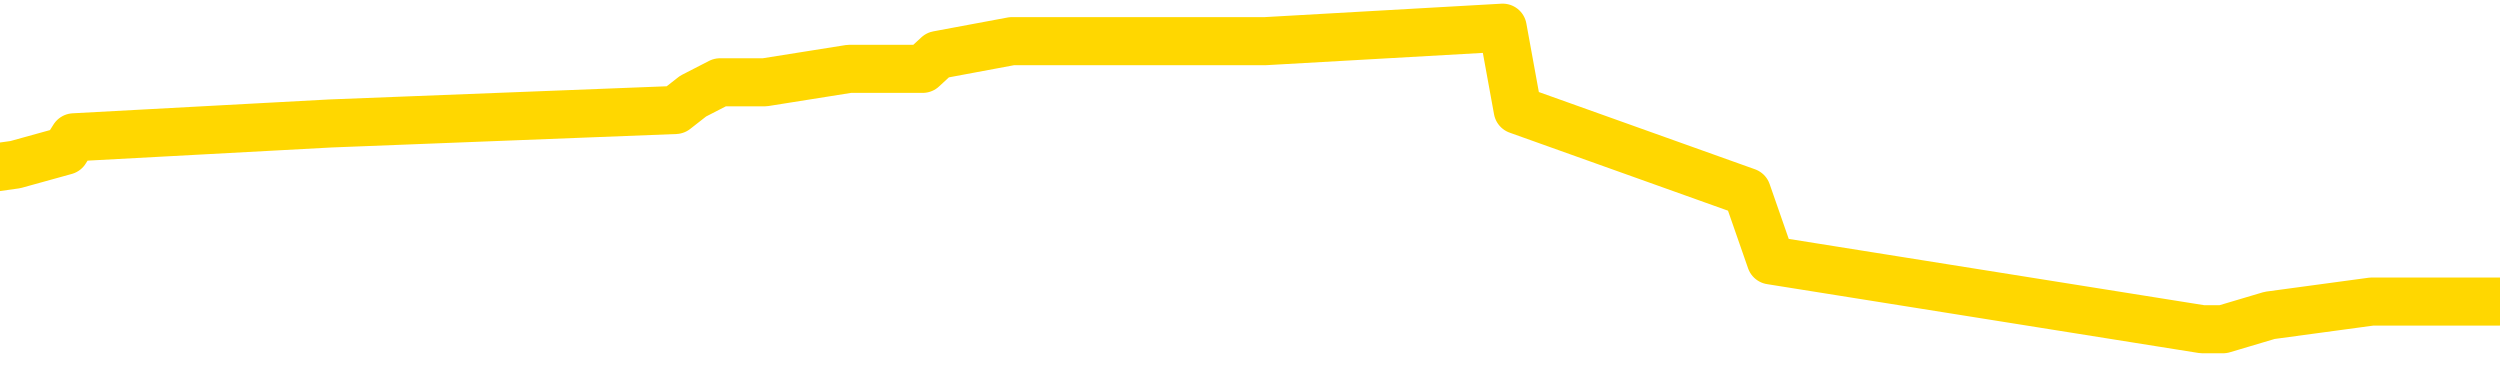 <svg xmlns="http://www.w3.org/2000/svg" version="1.1" viewBox="0 0 6500 1000">
	<path fill="none" stroke="gold" stroke-width="125" stroke-linecap="round" stroke-linejoin="round" d="M0 75205  L-788203 75205 L-788019 75170 L-787528 75099 L-787235 75063 L-786923 74992 L-786689 74956 L-786636 74885 L-786576 74814 L-786423 74778 L-786383 74707 L-786250 74671 L-785958 74635 L-785417 74635 L-784807 74600 L-784759 74600 L-784119 74564 L-784085 74564 L-783560 74564 L-783427 74529 L-783037 74457 L-782709 74386 L-782592 74315 L-782380 74244 L-781663 74244 L-781094 74208 L-780986 74208 L-780812 74172 L-780590 74101 L-780189 74065 L-780163 73994 L-779235 73923 L-779148 73852 L-779065 73780 L-778995 73709 L-778698 73674 L-778546 73602 L-776656 73638 L-776555 73638 L-776293 73638 L-775999 73674 L-775858 73602 L-775609 73602 L-775573 73567 L-775415 73531 L-774951 73460 L-774698 73424 L-774486 73353 L-774235 73317 L-773886 73282 L-772959 73210 L-772865 73139 L-772454 73104 L-771283 73032 L-770094 72997 L-770002 72925 L-769975 72854 L-769709 72783 L-769410 72712 L-769281 72640 L-769243 72569 L-768429 72569 L-768045 72605 L-766984 72640 L-766923 72640 L-766658 73353 L-766187 74030 L-765994 74707 L-765731 75384 L-765394 75348 L-765258 75312 L-764803 75277 L-764059 75241 L-764042 75205 L-763877 75134 L-763809 75134 L-763292 75099 L-762264 75099 L-762067 75063 L-761579 75027 L-761217 74992 L-760808 74992 L-760423 75027 L-758719 75027 L-758621 75027 L-758549 75027 L-758488 75027 L-758304 74992 L-757967 74992 L-757327 74956 L-757250 74920 L-757188 74920 L-757002 74885 L-756922 74885 L-756745 74849 L-756726 74814 L-756496 74814 L-756108 74778 L-755219 74778 L-755180 74742 L-755092 74707 L-755064 74635 L-754056 74600 L-753907 74529 L-753882 74493 L-753750 74457 L-753710 74422 L-752451 74386 L-752394 74386 L-751854 74350 L-751801 74350 L-751755 74350 L-751360 74315 L-751220 74279 L-751020 74244 L-750874 74244 L-750709 74244 L-750432 74279 L-750073 74279 L-749521 74244 L-748876 74208 L-748617 74137 L-748464 74101 L-748063 74065 L-748022 74030 L-747902 73994 L-747840 74030 L-747826 74030 L-747732 74030 L-747439 73994 L-747288 73852 L-746957 73780 L-746880 73709 L-746804 73674 L-746577 73567 L-746511 73495 L-746283 73424 L-746231 73353 L-746066 73317 L-745060 73282 L-744877 73246 L-744326 73210 L-743933 73139 L-743535 73104 L-742685 73032 L-742607 72997 L-742028 72961 L-741587 72961 L-741346 72925 L-741188 72925 L-740788 72854 L-740767 72854 L-740322 72819 L-739917 72783 L-739781 72712 L-739606 72640 L-739469 72569 L-739219 72498 L-738219 72462 L-738137 72427 L-738001 72391 L-737963 72355 L-737073 72320 L-736857 72284 L-736414 72249 L-736297 72213 L-736240 72177 L-735564 72177 L-735463 72142 L-735434 72142 L-734093 72106 L-733687 72070 L-733647 72035 L-732719 71999 L-732621 71964 L-732488 71928 L-732084 71892 L-732058 71857 L-731965 71821 L-731748 71785 L-731337 71714 L-730183 71643 L-729892 71572 L-729863 71500 L-729255 71465 L-729005 71394 L-728985 71358 L-728056 71322 L-728005 71251 L-727882 71215 L-727865 71144 L-727709 71109 L-727534 71037 L-727397 71002 L-727340 70966 L-727233 70930 L-727147 70895 L-726914 70859 L-726839 70824 L-726531 70788 L-726413 70752 L-726243 70717 L-726152 70681 L-726049 70681 L-726026 70645 L-725949 70645 L-725851 70574 L-725484 70539 L-725379 70503 L-724876 70467 L-724424 70432 L-724386 70396 L-724362 70360 L-724321 70325 L-724192 70289 L-724092 70254 L-723650 70218 L-723368 70182 L-722775 70147 L-722645 70111 L-722371 70040 L-722218 70004 L-722065 69969 L-721980 69897 L-721902 69862 L-721716 69826 L-721665 69826 L-721638 69790 L-721558 69755 L-721535 69719 L-721252 69648 L-720648 69577 L-719652 69541 L-719355 69505 L-718621 69470 L-718376 69434 L-718286 69399 L-717709 69363 L-717011 69327 L-716258 69292 L-715940 69256 L-715557 69185 L-715480 69149 L-714845 69114 L-714660 69078 L-714572 69078 L-714443 69078 L-714130 69042 L-714080 69007 L-713938 68971 L-713917 68935 L-712949 68900 L-712404 68864 L-711925 68864 L-711864 68864 L-711541 68864 L-711519 68828 L-711457 68828 L-711247 68793 L-711170 68757 L-711115 68722 L-711093 68686 L-711053 68650 L-711038 68615 L-710281 68579 L-710264 68543 L-709465 68508 L-709312 68472 L-708407 68437 L-707901 68401 L-707671 68330 L-707630 68330 L-707515 68294 L-707338 68258 L-706584 68294 L-706449 68258 L-706285 68223 L-705967 68187 L-705791 68116 L-704769 68045 L-704746 67973 L-704494 67938 L-704281 67867 L-703647 67831 L-703410 67760 L-703377 67688 L-703199 67617 L-703119 67546 L-703029 67510 L-702964 67439 L-702524 67368 L-702501 67332 L-701960 67297 L-701704 67261 L-701209 67225 L-700332 67190 L-700295 67154 L-700242 67118 L-700201 67083 L-700084 67047 L-699808 67012 L-699600 66940 L-699403 66869 L-699380 66798 L-699330 66727 L-699291 66691 L-699213 66655 L-698615 66584 L-698555 66548 L-698452 66513 L-698297 66477 L-697665 66442 L-696985 66406 L-696682 66335 L-696335 66299 L-696138 66263 L-696089 66192 L-695769 66157 L-695141 66121 L-694995 66085 L-694958 66050 L-694901 66014 L-694824 65943 L-694583 65943 L-694494 65907 L-694400 65872 L-694107 65836 L-693972 65800 L-693912 65765 L-693875 65693 L-693603 65693 L-692597 65658 L-692421 65622 L-692371 65622 L-692078 65587 L-691886 65515 L-691552 65480 L-691046 65444 L-690484 65373 L-690469 65302 L-690452 65266 L-690352 65195 L-690237 65123 L-690198 65052 L-690160 65017 L-690095 65017 L-690067 64981 L-689928 65017 L-689635 65017 L-689585 65017 L-689480 65017 L-689215 64981 L-688750 64945 L-688606 64945 L-688551 64874 L-688494 64838 L-688303 64803 L-687938 64767 L-687723 64767 L-687529 64767 L-687471 64767 L-687412 64696 L-687258 64660 L-686988 64625 L-686559 64803 L-686543 64803 L-686466 64767 L-686402 64732 L-686272 64482 L-686249 64447 L-685965 64411 L-685917 64375 L-685863 64340 L-685400 64304 L-685361 64304 L-685321 64268 L-685130 64233 L-684650 64197 L-684163 64162 L-684146 64126 L-684108 64090 L-683852 64055 L-683775 63983 L-683545 63948 L-683529 63877 L-683234 63805 L-682792 63770 L-682345 63734 L-681841 63698 L-681687 63663 L-681400 63627 L-681360 63556 L-681029 63520 L-680807 63485 L-680290 63413 L-680214 63378 L-679966 63307 L-679772 63235 L-679712 63200 L-678936 63164 L-678862 63164 L-678631 63128 L-678614 63128 L-678553 63093 L-678357 63057 L-677893 63057 L-677869 63022 L-677740 63022 L-676439 63022 L-676422 63022 L-676345 62986 L-676252 62986 L-676034 62986 L-675882 62950 L-675704 62986 L-675650 63022 L-675363 63057 L-675323 63057 L-674954 63057 L-674513 63057 L-674330 63057 L-674009 63022 L-673714 63022 L-673268 62950 L-673196 62915 L-672734 62843 L-672296 62808 L-672114 62772 L-670660 62701 L-670528 62665 L-670071 62594 L-669845 62558 L-669458 62487 L-668942 62416 L-667988 62345 L-667194 62273 L-666519 62238 L-666094 62167 L-665782 62131 L-665553 62024 L-664869 61917 L-664856 61810 L-664646 61668 L-664624 61632 L-664450 61561 L-663500 61525 L-663232 61454 L-662416 61418 L-662106 61347 L-662068 61312 L-662011 61240 L-661394 61205 L-660756 61133 L-659130 61098 L-658456 61062 L-657814 61062 L-657737 61062 L-657681 61062 L-657645 61062 L-657616 61027 L-657505 60955 L-657487 60920 L-657464 60884 L-657311 60848 L-657257 60777 L-657179 60742 L-657060 60706 L-656962 60670 L-656845 60635 L-656575 60563 L-656305 60528 L-656288 60457 L-656088 60421 L-655941 60350 L-655715 60314 L-655580 60278 L-655272 60243 L-655212 60207 L-654859 60136 L-654510 60100 L-654409 60065 L-654345 59993 L-654285 59958 L-653900 59887 L-653520 59851 L-653415 59815 L-653155 59780 L-652884 59708 L-652725 59673 L-652692 59637 L-652630 59602 L-652489 59566 L-652305 59530 L-652261 59495 L-651972 59495 L-651956 59459 L-651723 59459 L-651662 59423 L-651624 59423 L-651044 59388 L-650910 59352 L-650887 59210 L-650869 58960 L-650851 58675 L-650835 58390 L-650811 58105 L-650795 57892 L-650774 57642 L-650757 57393 L-650734 57250 L-650717 57108 L-650695 57001 L-650678 56930 L-650630 56823 L-650557 56716 L-650523 56538 L-650499 56395 L-650463 56253 L-650422 56110 L-650385 56039 L-650369 55897 L-650345 55790 L-650308 55718 L-650291 55612 L-650268 55540 L-650250 55469 L-650232 55398 L-650216 55327 L-650186 55220 L-650160 55113 L-650115 55077 L-650098 55006 L-650057 54970 L-650008 54899 L-649938 54828 L-649922 54757 L-649906 54685 L-649844 54650 L-649805 54614 L-649766 54578 L-649600 54543 L-649535 54507 L-649519 54472 L-649475 54400 L-649416 54365 L-649204 54329 L-649170 54293 L-649128 54258 L-649050 54222 L-648512 54187 L-648434 54151 L-648330 54080 L-648241 54044 L-648065 54008 L-647714 53973 L-647559 53937 L-647121 53902 L-646964 53866 L-646834 53830 L-646130 53759 L-645929 53723 L-644969 53652 L-644486 53617 L-644387 53617 L-644295 53581 L-644050 53545 L-643977 53510 L-643534 53438 L-643438 53403 L-643423 53367 L-643407 53332 L-643382 53296 L-642916 53260 L-642699 53225 L-642559 53189 L-642265 53153 L-642177 53118 L-642136 53082 L-642106 53047 L-641933 53011 L-641874 52975 L-641798 52940 L-641718 52904 L-641648 52904 L-641339 52868 L-641253 52833 L-641040 52797 L-641004 52762 L-640321 52726 L-640222 52690 L-640017 52655 L-639971 52619 L-639692 52583 L-639630 52548 L-639613 52477 L-639535 52441 L-639227 52370 L-639203 52334 L-639149 52263 L-639126 52227 L-639003 52192 L-638868 52120 L-638624 52085 L-638498 52085 L-637851 52049 L-637835 52049 L-637810 52049 L-637630 51978 L-637554 51942 L-637462 51907 L-637034 51871 L-636618 51835 L-636225 51764 L-636147 51728 L-636128 51693 L-635764 51657 L-635528 51622 L-635300 51586 L-634987 51550 L-634909 51515 L-634828 51443 L-634650 51372 L-634634 51337 L-634369 51265 L-634289 51230 L-634059 51194 L-633833 51158 L-633517 51158 L-633342 51123 L-632981 51123 L-632589 51087 L-632520 51016 L-632456 50980 L-632316 50909 L-632264 50873 L-632162 50802 L-631660 50767 L-631463 50731 L-631216 50695 L-631031 50660 L-630731 50624 L-630655 50588 L-630489 50517 L-629605 50482 L-629576 50410 L-629453 50339 L-628874 50303 L-628797 50268 L-628083 50268 L-627771 50268 L-627558 50268 L-627541 50268 L-627155 50268 L-626630 50197 L-626184 50161 L-625854 50125 L-625701 50090 L-625375 50090 L-625197 50054 L-625115 50054 L-624909 49983 L-624734 49947 L-623805 49912 L-622915 49876 L-622876 49840 L-622648 49840 L-622269 49805 L-621482 49769 L-621247 49733 L-621171 49698 L-620814 49662 L-620242 49591 L-619975 49555 L-619589 49520 L-619485 49520 L-619315 49520 L-618697 49520 L-618485 49520 L-618178 49520 L-618125 49484 L-617997 49448 L-617944 49413 L-617825 49377 L-617488 49306 L-616529 49270 L-616398 49199 L-616196 49163 L-615565 49128 L-615253 49092 L-614840 49057 L-614812 49021 L-614667 48985 L-614247 48950 L-612914 48950 L-612867 48914 L-612739 48843 L-612722 48807 L-612144 48736 L-611938 48700 L-611909 48665 L-611868 48629 L-611810 48593 L-611773 48558 L-611695 48522 L-611552 48486 L-611097 48451 L-610979 48415 L-610694 48380 L-610321 48344 L-610225 48308 L-609898 48273 L-609544 48237 L-609374 48201 L-609326 48166 L-609217 48130 L-609128 48095 L-609100 48059 L-609024 47988 L-608721 47952 L-608687 47881 L-608615 47845 L-608247 47810 L-607912 47774 L-607831 47774 L-607611 47738 L-607440 47703 L-607412 47667 L-606915 47631 L-606366 47560 L-605485 47525 L-605387 47453 L-605310 47418 L-605035 47382 L-604788 47311 L-604714 47275 L-604652 47204 L-604534 47168 L-604491 47133 L-604381 47097 L-604304 47026 L-603604 46990 L-603358 46955 L-603319 46919 L-603162 46883 L-602563 46883 L-602336 46883 L-602244 46883 L-601769 46883 L-601171 46812 L-600652 46776 L-600631 46741 L-600485 46705 L-600165 46705 L-599623 46705 L-599391 46705 L-599221 46705 L-598735 46670 L-598507 46634 L-598422 46598 L-598076 46563 L-597750 46563 L-597227 46527 L-596899 46491 L-596299 46456 L-596101 46385 L-596049 46349 L-596009 46313 L-595728 46278 L-595043 46206 L-594733 46171 L-594708 46100 L-594517 46064 L-594294 46028 L-594208 45993 L-593544 45921 L-593520 45886 L-593298 45815 L-592968 45779 L-592616 45708 L-592412 45672 L-592179 45601 L-591921 45565 L-591732 45494 L-591684 45458 L-591457 45423 L-591423 45387 L-591266 45351 L-591052 45316 L-590879 45280 L-590787 45245 L-590510 45209 L-590266 45173 L-589951 45138 L-589525 45138 L-589488 45138 L-589004 45138 L-588771 45138 L-588559 45102 L-588333 45066 L-587783 45066 L-587536 45031 L-586702 45031 L-586646 44995 L-586624 44960 L-586466 44924 L-586005 44888 L-585964 44853 L-585624 44781 L-585491 44746 L-585268 44710 L-584696 44675 L-584224 44639 L-584029 44603 L-583837 44568 L-583647 44532 L-583545 44496 L-583177 44461 L-583131 44425 L-583049 44390 L-581756 44354 L-581708 44318 L-581439 44318 L-581294 44318 L-580743 44318 L-580626 44283 L-580545 44247 L-580185 44211 L-579962 44176 L-579681 44140 L-579351 44069 L-578843 44033 L-578731 43998 L-578652 43962 L-578488 43926 L-578193 43926 L-577725 43926 L-577528 43962 L-577478 43962 L-576828 43926 L-576706 43891 L-576252 43891 L-576216 43855 L-575748 43820 L-575637 43784 L-575621 43748 L-575405 43748 L-575224 43713 L-574692 43713 L-573663 43713 L-573463 43677 L-573005 43641 L-572057 43570 L-571958 43535 L-571604 43463 L-571543 43428 L-571529 43392 L-571493 43356 L-571124 43321 L-571004 43285 L-570762 43250 L-570598 43214 L-570411 43178 L-570290 43143 L-569220 43071 L-568361 43036 L-568149 42965 L-568052 42929 L-567878 42858 L-567544 42822 L-567473 42786 L-567415 42751 L-567240 42751 L-566851 42715 L-566615 42680 L-566504 42644 L-566387 42608 L-565406 42573 L-565381 42537 L-564787 42466 L-564754 42466 L-564605 42430 L-564321 42395 L-563409 42395 L-562463 42395 L-562310 42359 L-562208 42359 L-562076 42323 L-561933 42288 L-561907 42252 L-561792 42216 L-561574 42181 L-560893 42145 L-560763 42110 L-560460 42074 L-560220 42003 L-559887 41967 L-559249 41931 L-558906 41860 L-558844 41825 L-558689 41825 L-557767 41825 L-557297 41825 L-557253 41825 L-557240 41789 L-557199 41753 L-557177 41718 L-557150 41682 L-557006 41646 L-556584 41611 L-556248 41611 L-556057 41575 L-555629 41575 L-555441 41540 L-555052 41468 L-554518 41433 L-554145 41397 L-554124 41397 L-553874 41361 L-553755 41326 L-553679 41290 L-553544 41255 L-553504 41219 L-553424 41183 L-553030 41148 L-552534 41112 L-552422 41041 L-552249 41005 L-551941 40970 L-551493 40934 L-551170 40898 L-551028 40827 L-550601 40756 L-550448 40685 L-550392 40613 L-549579 40578 L-549559 40542 L-549187 40506 L-549130 40506 L-548001 40471 L-547933 40471 L-547375 40435 L-547180 40400 L-547044 40364 L-546810 40328 L-546463 40293 L-546429 40221 L-546394 40186 L-546325 40115 L-545976 40079 L-545804 40043 L-545319 40008 L-545303 39972 L-544978 39936 L-544820 39901 L-543680 39830 L-543655 39794 L-543463 39723 L-543270 39687 L-543019 39651 L-543002 39616 L-541982 39580 L-541684 39545 L-541609 39509 L-541473 39438 L-541297 39402 L-540720 39331 L-540505 39295 L-540441 39260 L-540310 39224 L-540273 39153 L-539750 39117 L-539612 53153 L-539598 53153 L-539575 53153 L-539555 53153 L-539327 39081 L-538552 39081 L-538510 39081 L-538142 39081 L-538064 39046 L-538012 39010 L-537339 38975 L-536596 38939 L-536172 38939 L-535724 38903 L-534662 38868 L-534351 38796 L-533940 38796 L-533868 38761 L-533344 38761 L-533250 38761 L-533232 38761 L-532787 38725 L-532602 38654 L-531821 38583 L-531149 38547 L-530737 38440 L-530505 38369 L-530364 38333 L-530283 38262 L-530263 38226 L-530187 38226 L-530058 38191 L-529741 38226 L-529517 38226 L-529192 38191 L-529130 38191 L-528760 38191 L-528727 38191 L-528518 38191 L-527851 38191 L-527773 38191 L-527615 38120 L-527505 38120 L-527178 38084 L-527023 38048 L-526682 38048 L-526625 37977 L-526287 37906 L-526083 37870 L-526030 37799 L-524654 37763 L-524524 37728 L-524091 37692 L-523770 37656 L-522943 37585 L-522819 37550 L-522089 37478 L-521933 37407 L-521892 37371 L-521838 37336 L-521815 37300 L-521701 37265 L-521405 37229 L-521115 37193 L-521060 37158 L-520940 37122 L-520910 37086 L-520810 37051 L-520366 37051 L-520214 37015 L-519379 37015 L-518837 36980 L-518502 36980 L-518487 36944 L-518411 36908 L-518295 36873 L-518100 36837 L-517836 36801 L-517001 36766 L-516905 36730 L-516384 36695 L-516342 36659 L-516243 36623 L-515414 36623 L-515279 36588 L-514941 36588 L-514386 36552 L-514007 36516 L-513844 36481 L-513534 36445 L-512721 36410 L-512415 36374 L-512147 36374 L-511825 36374 L-511504 36410 L-511229 36410 L-510400 36338 L-510305 36303 L-510213 36196 L-510108 36089 L-509721 35982 L-509241 35911 L-509225 35875 L-509106 35840 L-508738 35768 L-508643 35733 L-507809 35661 L-507732 35626 L-507433 35590 L-507342 35555 L-506935 35483 L-506825 35412 L-506125 35376 L-505652 35341 L-505592 35305 L-505373 35234 L-505100 35198 L-504987 35163 L-503959 35127 L-503573 35091 L-503553 35056 L-503220 35020 L-502975 34985 L-502542 34949 L-502432 34913 L-502314 34878 L-501863 34806 L-501272 34771 L-500936 34735 L-499043 34700 L-498929 34628 L-498717 34593 L-497399 34557 L-497293 26541 L-497227 18633 L-497190 11329 L-497129 11329 L-496629 19274 L-495954 27111 L-495932 34343 L-495662 34272 L-494694 34272 L-494004 34236 L-493842 34201 L-493302 34165 L-493212 34130 L-492192 34094 L-491245 34023 L-490879 34058 L-490776 34094 L-490188 34094 L-490129 34094 L-490028 34058 L-489588 33987 L-489480 33951 L-489039 33916 L-488039 33809 L-487783 33702 L-487680 33595 L-487549 33524 L-487183 33453 L-486602 33381 L-486571 33346 L-486256 33310 L-484273 33275 L-484157 33239 L-484089 33239 L-483731 33203 L-482112 33168 L-481934 33168 L-481790 33168 L-480968 33203 L-480915 33239 L-480860 33239 L-480426 33239 L-479446 33275 L-479372 33275 L-478287 33239 L-478074 33239 L-477358 33168 L-476970 33132 L-476751 33061 L-476431 32990 L-475937 32918 L-475810 32883 L-475581 32811 L-475349 32740 L-475289 32705 L-475000 32669 L-474728 32598 L-473698 32562 L-472033 32526 L-471614 32491 L-471476 32455 L-471320 32455 L-471015 32420 L-470787 32348 L-470629 32313 L-470469 32241 L-470300 32170 L-470253 32135 L-470199 32099 L-470178 32099 L-469791 32063 L-469542 32063 L-469271 32063 L-469110 32063 L-469021 32063 L-467362 32063 L-467197 32099 L-466817 32063 L-466357 32063 L-465747 31992 L-464654 31956 L-464223 31921 L-464192 31885 L-464129 31850 L-464112 31814 L-462408 31778 L-462366 31743 L-461900 31707 L-461713 31671 L-461681 31600 L-461085 31565 L-461036 31529 L-460713 31493 L-460662 31458 L-460452 31422 L-460434 31386 L-460168 31315 L-460115 31280 L-459646 31244 L-459135 31173 L-459057 31173 L-458763 31137 L-458746 31101 L-458708 31066 L-458637 31030 L-458479 30995 L-457533 30995 L-457477 30995 L-456956 30995 L-456763 30959 L-456663 30959 L-456437 30923 L-455927 30923 L-455539 31885 L-455469 31885 L-455121 31850 L-454764 31814 L-453635 30781 L-453584 30710 L-453357 30674 L-453324 30638 L-453199 30567 L-453100 30567 L-452835 30567 L-452095 30603 L-451516 30603 L-451223 30603 L-450517 30603 L-450338 30567 L-450315 30567 L-449679 30531 L-449368 30496 L-448971 30496 L-448942 30460 L-448921 30425 L-448767 30389 L-448082 30389 L-448065 30389 L-447726 30389 L-447453 30353 L-447416 30318 L-447360 30246 L-447338 30211 L-447266 30175 L-446934 30140 L-446828 30104 L-446799 30033 L-446601 29997 L-446448 29961 L-445580 29926 L-445017 29855 L-445001 29855 L-444900 29819 L-444798 29855 L-444652 29855 L-444573 29855 L-444535 29819 L-444480 29783 L-444407 29748 L-444262 29712 L-443780 29712 L-443375 29676 L-442509 29712 L-442489 29712 L-442231 29712 L-442155 29712 L-442126 29676 L-442115 29605 L-442098 29570 L-441805 29534 L-441766 29498 L-441694 29463 L-441620 29427 L-441415 29391 L-441255 29285 L-440954 29178 L-440877 29035 L-440859 28928 L-440643 28857 L-440412 28857 L-440302 28893 L-439932 28928 L-439774 28928 L-439542 28928 L-439374 28928 L-439229 28893 L-439097 28857 L-437821 28786 L-437418 28714 L-437357 28679 L-437240 28608 L-436815 28572 L-436799 28501 L-436737 28465 L-436464 28394 L-436352 28358 L-436069 28287 L-435792 28251 L-435367 28180 L-435345 28144 L-435267 28109 L-435141 28073 L-434554 28038 L-434163 28002 L-433828 27966 L-433238 27931 L-433136 27931 L-432966 27895 L-432830 27895 L-432002 27859 L-430817 27824 L-430781 27788 L-430725 27788 L-430504 27753 L-430299 27753 L-430145 27753 L-429888 27717 L-429812 27681 L-429269 27646 L-429232 27610 L-428984 27574 L-428596 27539 L-427771 27503 L-427412 27468 L-427102 27468 L-426844 27432 L-426620 27396 L-426214 27361 L-426098 27325 L-425914 27289 L-425861 27289 L-425673 27254 L-425502 27218 L-425473 27183 L-425193 27147 L-424882 27111 L-424744 27076 L-424434 27040 L-424240 27040 L-424225 27004 L-423506 27004 L-423372 26933 L-423074 26898 L-422984 26862 L-422383 26862 L-422345 26826 L-422267 26791 L-421646 26755 L-421495 26684 L-421454 26648 L-421143 26613 L-420952 26577 L-420759 26506 L-420703 26434 L-420394 26399 L-420342 26363 L-420288 26399 L-420262 26399 L-420137 26399 L-419326 26363 L-419250 26328 L-418709 26292 L-418440 26256 L-417781 26221 L-416873 26185 L-416632 26149 L-416100 26114 L-415883 26078 L-414775 26114 L-414725 26114 L-413949 26114 L-413402 26078 L-413290 26043 L-413138 25971 L-413082 25936 L-412917 25900 L-412540 25864 L-412092 25829 L-412038 25793 L-411883 25758 L-411203 25722 L-410983 25686 L-410465 25651 L-409616 25579 L-409600 25544 L-407809 25508 L-407255 25473 L-407138 25437 L-406132 25401 L-406095 25366 L-405863 25366 L-405770 25366 L-405730 25366 L-405398 25330 L-405046 25294 L-404781 25223 L-404494 25188 L-404183 25116 L-403929 25045 L-403836 25009 L-403346 24974 L-403138 24938 L-402573 24903 L-402458 24938 L-402107 24903 L-402056 24903 L-402015 24903 L-401412 24831 L-400678 24760 L-400097 24689 L-399862 24618 L-399321 24511 L-399169 24439 L-398667 24404 L-398458 24333 L-398434 24333 L-398375 24297 L-397413 24297 L-397235 24261 L-396793 24226 L-396769 24154 L-396614 24119 L-396532 24119 L-396382 24154 L-395735 24154 L-395686 24119 L-394566 24083 L-393581 24048 L-393520 24012 L-392799 23976 L-391934 23941 L-391556 23905 L-391337 23905 L-390577 23869 L-390525 23834 L-390216 23763 L-389365 23763 L-389172 23727 L-388995 23691 L-388770 23691 L-388644 23656 L-388452 23656 L-388219 23620 L-388050 23656 L-387763 23620 L-387484 23620 L-387401 23584 L-387230 23549 L-387214 23478 L-387060 23442 L-387020 23406 L-386245 23371 L-386169 23371 L-385936 23299 L-385509 23264 L-385164 23228 L-384581 23193 L-384312 23193 L-384053 23193 L-383924 23121 L-383907 23086 L-383794 23050 L-383770 23014 L-383536 22979 L-383500 22943 L-382184 22943 L-382128 22908 L-381449 22836 L-380876 22836 L-380751 22836 L-380598 22836 L-380521 22836 L-380209 22765 L-379936 22729 L-379847 22658 L-379745 22658 L-378817 22623 L-378741 22623 L-378377 22623 L-378352 22587 L-378316 22551 L-377540 22480 L-377449 22444 L-377309 22409 L-376907 22373 L-376645 22373 L-376402 22409 L-376187 22373 L-376107 22373 L-376031 22373 L-375954 22373 L-375767 22409 L-375701 22409 L-375451 22409 L-375396 22373 L-375259 22338 L-375179 22266 L-375066 22231 L-374843 22195 L-374678 22159 L-374637 22124 L-374468 22088 L-374097 22053 L-374082 22017 L-373966 21981 L-373245 21946 L-373209 21910 L-373076 21910 L-372728 21874 L-372317 21874 L-372281 21874 L-372203 21839 L-372164 21803 L-371800 21768 L-371596 21732 L-371581 21696 L-371235 21661 L-370887 21661 L-370561 21661 L-370459 21625 L-370306 21625 L-370112 21589 L-369880 21589 L-369788 21589 L-369632 21589 L-369555 21589 L-369514 21554 L-369401 21518 L-369377 21483 L-369127 21483 L-368988 21411 L-368410 21304 L-367582 21233 L-367094 21162 L-366973 21126 L-366934 21091 L-366922 21055 L-366769 20984 L-366668 20913 L-366435 20877 L-366045 20806 L-365741 20770 L-365725 20734 L-365554 20699 L-365316 20628 L-364719 20628 L-364116 20592 L-364076 20592 L-364036 20592 L-363882 20556 L-363829 20521 L-363767 20485 L-363699 20449 L-363644 20378 L-363619 20343 L-363572 20307 L-363478 20236 L-363340 20200 L-363187 20164 L-363055 20129 L-363014 20129 L-362978 20093 L-362916 20058 L-362643 19986 L-362329 19951 L-362288 19879 L-362203 19844 L-362025 19808 L-361788 19773 L-361430 19737 L-361401 19701 L-360831 19666 L-360708 19630 L-360472 19594 L-360450 19594 L-360168 19559 L-359883 19559 L-359627 19559 L-359055 19523 L-358759 19488 L-358683 19452 L-357984 19416 L-357906 19381 L-357871 19345 L-357845 19309 L-357793 19238 L-357599 19203 L-357459 19131 L-357423 19096 L-357383 19060 L-356788 19024 L-356555 18989 L-356272 19238 L-356217 19452 L-356143 19701 L-356065 19915 L-355829 19844 L-355585 19808 L-355450 19773 L-355343 19737 L-355264 19701 L-354876 19630 L-354749 19594 L-354597 19559 L-354559 19523 L-354413 19488 L-354192 19452 L-354018 19416 L-353949 19381 L-353127 19309 L-353111 19309 L-352817 19274 L-352029 19238 L-351719 19238 L-351573 19203 L-351345 19167 L-351144 19096 L-350207 19060 L-350170 19024 L-350148 18989 L-350107 18918 L-349838 18882 L-349242 18846 L-349178 18811 L-349142 18775 L-349125 18739 L-348430 18739 L-348229 18739 L-348197 18739 L-347864 18739 L-347756 18704 L-347131 18633 L-346627 18597 L-346590 18526 L-346148 18526 L-346052 18490 L-345893 18490 L-345579 18490 L-345567 18490 L-345127 18526 L-344645 18561 L-344516 18561 L-344196 18561 L-344128 18526 L-343823 18526 L-343648 18490 L-343454 18454 L-343211 18383 L-343014 18312 L-342988 18241 L-342410 18205 L-342340 18169 L-341930 18134 L-341876 18098 L-341830 18063 L-341466 18027 L-341319 17991 L-341114 17956 L-341018 17956 L-340863 17920 L-340801 17884 L-340654 17813 L-340553 17778 L-339996 17778 L-339974 17849 L-339802 17884 L-339260 17920 L-339199 17920 L-339145 17849 L-339117 17778 L-339045 17742 L-339029 17671 L-338965 17635 L-338929 17564 L-338774 17528 L-338449 17493 L-337882 17457 L-337868 17421 L-337806 17350 L-337704 17279 L-337658 17279 L-337416 17243 L-336993 17243 L-336839 17243 L-335097 17172 L-334555 17136 L-333612 17101 L-333203 17065 L-332662 16994 L-332465 16958 L-332297 16923 L-332001 16887 L-331886 16851 L-331871 16851 L-331716 16816 L-331576 16780 L-331500 16709 L-331368 16709 L-331020 16709 L-330649 16744 L-330051 16744 L-329875 16744 L-329719 16709 L-329450 16673 L-329299 16673 L-329008 16780 L-328984 16851 L-328901 16923 L-328674 16994 L-327974 16958 L-327847 16923 L-327416 16887 L-327322 16851 L-326117 16851 L-326068 16816 L-325775 16816 L-325371 16780 L-325095 16709 L-325076 16673 L-324958 16638 L-324882 16602 L-324700 16566 L-324220 16531 L-323769 16459 L-323359 16424 L-323329 16388 L-322910 16353 L-322796 16353 L-322678 16353 L-322663 16353 L-322468 16317 L-322447 16246 L-322215 16210 L-321771 16174 L-321452 16103 L-320987 16103 L-320822 16068 L-320667 16032 L-320511 16032 L-320058 16032 L-319739 16032 L-319684 16068 L-319313 16068 L-319275 16103 L-318948 16103 L-318832 16068 L-318733 16032 L-318407 15961 L-318020 15925 L-317759 15889 L-317401 15818 L-317144 15783 L-314974 15747 L-314925 15711 L-314902 15676 L-314491 15676 L-314429 15676 L-314359 15711 L-314128 15711 L-313817 15676 L-313514 15604 L-313470 15569 L-313162 15533 L-313029 15498 L-312812 15462 L-312100 15426 L-311945 15426 L-311807 15391 L-311658 15391 L-311637 15391 L-311443 15355 L-311417 15319 L-311326 15284 L-311304 15248 L-311288 15213 L-311188 15177 L-310259 15141 L-309801 15141 L-308709 15070 L-308287 15070 L-307883 15034 L-307844 14999 L-307591 14963 L-306816 14892 L-306800 14856 L-306775 14821 L-306582 14785 L-305846 14749 L-305577 14714 L-305536 14678 L-305137 14607 L-305112 14571 L-304323 14536 L-303643 14500 L-302272 14464 L-302002 14429 L-301953 14393 L-301416 14322 L-301383 14286 L-301281 14215 L-300958 14179 L-300878 14144 L-300609 14144 L-299697 14108 L-299558 14108 L-299309 14037 L-298764 14037 L-298341 14001 L-298148 13966 L-298133 13966 L-297995 13894 L-297901 13859 L-297774 13823 L-297514 13788 L-297489 13716 L-297398 13681 L-297088 13645 L-297027 13609 L-296910 13609 L-296561 13609 L-295750 13609 L-295519 13538 L-294690 13538 L-294458 13467 L-294241 13431 L-293723 13431 L-293084 13396 L-292668 13360 L-292346 13324 L-291865 13289 L-291440 13289 L-291378 13253 L-291030 13253 L-290989 13218 L-290975 13182 L-290876 13111 L-290831 13111 L-290345 13075 L-289544 13075 L-289209 13075 L-288128 13039 L-287648 13004 L-287625 12968 L-287485 12933 L-286930 12897 L-286233 12861 L-285924 12826 L-285702 12790 L-285597 12754 L-285495 12683 L-284824 12648 L-284730 12612 L-284707 12612 L-284630 12576 L-284452 12576 L-284280 12576 L-284099 12541 L-284086 12505 L-284010 12469 L-283845 12434 L-283331 12398 L-283315 12363 L-283174 12363 L-282812 12327 L-282788 12327 L-282657 12291 L-282632 12256 L-282270 12220 L-281745 12149 L-281651 12113 L-281435 12042 L-281342 12006 L-281317 11971 L-280853 11935 L-280776 11935 L-280374 11899 L-279923 11899 L-278672 11864 L-278633 11828 L-278201 11793 L-278169 11757 L-277450 11721 L-277273 11686 L-277138 11650 L-276831 11614 L-276776 11579 L-276751 11508 L-276735 11436 L-276560 11401 L-276371 11365 L-275863 11365 L-275489 11080 L-275151 10759 L-275112 10474 L-274393 10225 L-274300 10189 L-274261 10154 L-273720 10154 L-273696 10118 L-273294 10083 L-272868 10047 L-272597 10047 L-272418 10011 L-272172 9940 L-272148 9904 L-272092 9833 L-271475 9798 L-270972 9762 L-270585 9762 L-269966 9798 L-269750 9798 L-269595 9833 L-268303 9762 L-268203 9726 L-267761 9655 L-267430 9619 L-267129 9548 L-266887 9513 L-266152 9441 L-265573 9406 L-264743 9370 L-264643 9334 L-264085 9299 L-263947 9263 L-262306 9228 L-262245 9228 L-262151 9228 L-261184 9228 L-261006 9192 L-260719 9192 L-260502 9192 L-260423 9156 L-260152 9156 L-260037 9121 L-259884 9085 L-259573 9049 L-259495 9014 L-259404 9014 L-259327 8978 L-259211 8978 L-259031 8942 L-258939 8907 L-258901 8871 L-258398 8871 L-258180 8836 L-258050 8836 L-257895 8800 L-257840 8764 L-257716 8764 L-257331 8729 L-256822 8693 L-256750 8657 L-256270 8622 L-256193 8586 L-256092 8586 L-255859 8551 L-255394 8551 L-255164 8551 L-255148 8551 L-254916 8551 L-254761 8551 L-254700 8551 L-254507 8515 L-254236 8444 L-253484 8408 L-252531 8408 L-252495 8372 L-252270 8372 L-251830 8372 L-251550 8301 L-251201 8266 L-250132 8230 L-249204 8230 L-249074 8230 L-249027 8230 L-248958 8194 L-248803 8194 L-248725 8123 L-248552 8052 L-248117 7981 L-247913 7945 L-247853 7874 L-247270 7838 L-247116 7767 L-247001 7731 L-246960 7696 L-246790 7660 L-246653 7624 L-246443 7553 L-246365 7517 L-246342 7482 L-246133 7411 L-245723 7375 L-245699 7339 L-245475 7304 L-245330 7268 L-245295 7232 L-245282 7197 L-245260 7161 L-245026 7126 L-244841 7090 L-244623 7054 L-244598 7019 L-243909 6983 L-243805 6947 L-243770 6912 L-243749 6876 L-243555 6841 L-243502 6805 L-243385 6734 L-243303 6734 L-243192 6698 L-242878 6662 L-242419 6627 L-242163 6591 L-241929 6520 L-241799 6484 L-241447 6449 L-241388 6413 L-241235 6377 L-240663 6306 L-240576 6271 L-240423 6199 L-240127 6128 L-239757 6057 L-239454 5986 L-239378 5950 L-238973 5914 L-238805 5914 L-238661 5914 L-238120 5914 L-238060 5914 L-238044 5843 L-237878 5807 L-237672 5772 L-237597 5772 L-237504 5736 L-237095 5701 L-237079 5665 L-237055 5665 L-236862 5629 L-236786 5950 L-236615 6271 L-236553 6556 L-236537 6876 L-236023 6841 L-235802 6805 L-235183 6734 L-234929 6698 L-234735 6662 L-234696 6627 L-234622 6627 L-234557 6627 L-233907 6627 L-233868 6662 L-233694 6662 L-233628 6662 L-232954 6662 L-232565 6591 L-232303 6556 L-232065 6520 L-231988 6449 L-231972 6377 L-231770 6342 L-231399 6271 L-231174 6235 L-230538 6199 L-230518 6199 L-230131 6164 L-230037 6164 L-229979 6128 L-229703 6092 L-229394 6092 L-229317 6057 L-228465 6092 L-228123 6271 L-227686 6484 L-227252 6662 L-226757 6841 L-226607 6805 L-226339 6841 L-225101 6876 L-225044 6947 L-223280 6983 L-223090 6947 L-222080 6912 L-221929 6876 L-221553 6947 L-221233 7019 L-220627 7090 L-220558 7161 L-220380 7126 L-219552 7090 L-219413 7054 L-219026 7019 L-218842 6983 L-218798 6947 L-218678 6912 L-218469 6876 L-218021 6805 L-217673 6769 L-217541 6734 L-217132 6698 L-216781 6698 L-216496 6662 L-216303 6627 L-216148 6627 L-215984 6591 L-215916 6556 L-215816 6556 L-215583 6520 L-215466 6520 L-215413 6484 L-214871 6484 L-214407 6449 L-213225 6449 L-213091 6449 L-213067 6449 L-213014 6449 L-212346 6449 L-211312 6377 L-211118 6342 L-210938 6306 L-210787 6306 L-210746 6271 L-210731 6271 L-210670 6235 L-210344 6199 L-209184 6164 L-208990 6128 L-208813 6092 L-207699 6057 L-206839 6021 L-206733 6021 L-206259 5986 L-206067 5986 L-203745 5950 L-203668 5914 L-203546 5843 L-203512 5807 L-203475 5736 L-203380 5629 L-203164 5558 L-202583 5487 L-202197 5451 L-201424 5416 L-201346 5380 L-200649 5380 L-200107 5380 L-200066 5344 L-199936 5344 L-199472 5309 L-199434 5273 L-199299 5237 L-198931 5202 L-198901 5166 L-198751 5166 L-198350 5131 L-196526 5166 L-195719 5131 L-195001 5131 L-194984 5131 L-194670 5059 L-194109 5024 L-193607 4988 L-193089 4952 L-193067 4917 L-191323 4881 L-191154 4846 L-190958 4810 L-190065 4774 L-189546 4703 L-189336 4667 L-189078 4632 L-188368 4596 L-187418 4561 L-186760 4525 L-186720 4454 L-186434 4418 L-186351 4382 L-186256 4382 L-186124 4347 L-186047 4347 L-185312 4347 L-184975 4311 L-184925 4347 L-184670 4347 L-184383 4311 L-183958 4311 L-183377 4276 L-183118 4276 L-182967 4240 L-182719 4240 L-182681 4240 L-181884 4204 L-181846 4169 L-181669 4169 L-181260 4097 L-181031 4097 L-180955 4097 L-180824 4097 L-180708 4062 L-180359 4026 L-180296 3991 L-180144 3955 L-179403 3919 L-179291 3884 L-179121 3848 L-179082 3812 L-178788 3812 L-178386 3812 L-178210 3812 L-178115 3812 L-177806 3777 L-177004 3741 L-176546 3670 L-176026 3634 L-175537 3599 L-174842 3563 L-173795 3527 L-173527 3527 L-173472 3492 L-173312 3492 L-173061 3492 L-172815 3456 L-172736 3421 L-172521 3349 L-172209 3314 L-171746 3242 L-171731 3207 L-171435 3207 L-171422 3171 L-170431 3136 L-169758 3100 L-169423 3029 L-168807 3029 L-168670 2993 L-168031 2957 L-167901 2922 L-166950 2851 L-166851 2779 L-166291 2744 L-165883 2744 L-165454 2744 L-165363 2708 L-164528 2708 L-164165 2708 L-164125 2744 L-163993 2779 L-163816 2779 L-163600 2779 L-163546 2744 L-163389 2672 L-163136 2637 L-162036 2601 L-161959 2566 L-161739 2530 L-161608 2459 L-161572 2423 L-161379 2387 L-161279 2352 L-160795 2316 L-160511 2281 L-160351 2245 L-160256 2174 L-159985 2138 L-159715 2102 L-159699 1960 L-159560 1853 L-159422 1746 L-159095 1604 L-158786 1532 L-158745 1497 L-158669 1426 L-158554 1390 L-157704 1319 L-157377 1283 L-157046 1247 L-156913 1247 L-156697 1247 L-156681 1247 L-156000 1247 L-155907 1176 L-155884 1141 L-155868 1069 L-155829 1034 L-155418 962 L-155148 927 L-155108 891 L-154740 891 L-154530 856 L-153447 856 L-153431 820 L-153402 784 L-153382 784 L-153005 713 L-152750 677 L-152502 606 L-152363 535 L-152231 499 L-151899 464 L-151806 428 L-151745 392 L-151187 357 L-151126 321 L-150970 286 L-150776 250 L-150583 214 L-150568 179 L-150529 143 L-150490 107 L-150219 72 L-150096 36 L-150064 1 L-149964 1 L-149809 1 L-149668 1 L-149384 -34 L-149058 -34 L-148362 -70 L-148340 -70 L-147830 -70 L-146984 -70 L-146621 -105 L-146466 -141 L-145863 -141 L-145693 -141 L-145632 -141 L-145577 -177 L-144521 -212 L-144503 -212 L-143597 -212 L-143575 -212 L-143408 -248 L-143166 -248 L-143116 -283 L-143061 -355 L-142924 -390 L-142884 -426 L-141956 -462 L-141901 -462 L-141779 -462 L-141707 -462 L-141591 -462 L-141413 -426 L-140431 -462 L-140291 -462 L-140173 -533 L-139879 -604 L-139632 -640 L-139595 -675 L-139540 -640 L-139519 -640 L-139386 -640 L-139307 -640 L-139169 -675 L-138546 -675 L-138380 -711 L-137915 -711 L-137739 -782 L-137722 -818 L-137662 -853 L-137546 -889 L-137063 -925 L-136367 -960 L-135995 -996 L-135825 -1032 L-134859 -1067 L-134704 -1103 L-134526 -1103 L-134434 -1138 L-134179 -1138 L-134008 -1138 L-133361 -1174 L-133350 -1174 L-132770 -1210 L-132632 -1210 L-132577 -1281 L-131841 -1317 L-131803 -1352 L-131725 -1352 L-131083 -1388 L-130309 -1388 L-130216 -1423 L-130168 -1423 L-130152 -1459 L-130116 -1459 L-130100 -1530 L-130037 -1566 L-130021 -1602 L-130001 -1602 L-129846 -1637 L-129807 -1673 L-129791 -1708 L-129752 -1744 L-129612 -1780 L-129536 -1815 L-129172 -1851 L-128824 -1887 L-128050 -1922 L-127448 -1958 L-127251 -1993 L-127021 -1993 L-126883 -2029 L-126245 -2029 L-125956 -2065 L-125934 -2065 L-125474 -2100 L-125241 -2100 L-125187 -2136 L-125148 -2172 L-124645 -2207 L-124095 -2243 L-123307 -2278 L-122184 -2278 L-121290 -2314 L-121202 -2314 L-120902 -2350 L-120831 -2385 L-120715 -2421 L-119538 -2457 L-119190 -2492 L-119167 -2528 L-118648 -2563 L-118501 -2599 L-118393 -2635 L-118184 -2670 L-118029 -2706 L-118006 -2742 L-117813 -2777 L-117736 -2813 L-117592 -2848 L-116791 -2884 L-116645 -2920 L-116365 -2955 L-116188 -2991 L-115878 -3027 L-115067 -3062 L-114138 -3062 L-112546 -3098 L-112303 -3133 L-111662 -3169 L-111466 -3205 L-111389 -3240 L-110871 -3276 L-110639 -3276 L-110616 -3312 L-110484 -3312 L-110145 -3347 L-110134 -3383 L-109918 -3418 L-109881 -3454 L-109339 -3490 L-108810 -3561 L-108743 -3597 L-108449 -3632 L-107902 -3703 L-107866 -3739 L-107814 -3775 L-107714 -3846 L-107482 -3846 L-106902 -3846 L-106804 -3810 L-106730 -3810 L-106398 -3846 L-105648 -3882 L-105609 -3917 L-104929 -3917 L-104775 -3917 L-104448 -3953 L-104233 -3988 L-104001 -3988 L-103705 -4024 L-103458 -4060 L-103107 -4095 L-103054 -4131 L-102295 -4167 L-101601 -4238 L-101251 -4309 L-100787 -4345 L-100154 -4380 L-99745 -4416 L-99667 -4380 L-99241 -4380 L-98598 -4416 L-98429 -4416 L-97687 -4452 L-97500 -4487 L-97205 -4523 L-96633 -4558 L-96607 -4594 L-95588 -4594 L-95101 -4630 L-95008 -4630 L-94947 -4665 L-94659 -4701 L-94373 -4737 L-94311 -4772 L-94132 -4772 L-93420 -4808 L-93245 -4843 L-93046 -4879 L-92895 -4915 L-92803 -4950 L-92741 -4986 L-92199 -4986 L-91889 -5022 L-91797 -5093 L-91720 -5164 L-91152 -5200 L-91061 -5200 L-90807 -5271 L-90480 -5342 L-90443 -5449 L-90288 -5556 L-90056 -5592 L-89734 -5627 L-88601 -5663 L-88402 -5698 L-87876 -5734 L-87632 -5734 L-87386 -5770 L-87306 -5805 L-87286 -5877 L-87209 -5912 L-87154 -5983 L-87077 -6019 L-87038 -6055 L-86859 -6126 L-86822 -6162 L-86590 -6197 L-85352 -6233 L-85026 -6268 L-84986 -6340 L-84204 -6375 L-84058 -6411 L-83066 -6447 L-82859 -6447 L-82434 -6447 L-82306 -6447 L-81902 -6411 L-81814 -6447 L-81157 -6482 L-80450 -6518 L-79841 -6553 L-79648 -6589 L-79415 -6660 L-78797 -6696 L-78501 -6767 L-78061 -6803 L-77907 -6838 L-77752 -6874 L-76996 -6945 L-76646 -6981 L-76243 -6981 L-76205 -7017 L-75199 -7017 L-74879 -7017 L-74632 -7052 L-73932 -7123 L-73859 -7159 L-73546 -7195 L-72466 -7230 L-72275 -7266 L-72041 -7266 L-71846 -7302 L-71346 -7337 L-70592 -7337 L-70478 -7337 L-70278 -7337 L-70237 -7373 L-70144 -7408 L-69831 -7444 L-69743 -7480 L-69627 -7515 L-69309 -7515 L-69240 -7551 L-69215 -7587 L-68853 -7622 L-68815 -7658 L-68598 -7693 L-68095 -7658 L-67493 -7622 L-67281 -7551 L-67128 -7515 L-67090 -7515 L-67046 -7587 L-67012 -7622 L-66879 -7658 L-66469 -7693 L-66099 -7729 L-66045 -7765 L-66029 -7800 L-65950 -7836 L-65541 -7872 L-65387 -7907 L-65371 -7978 L-65332 -8014 L-65153 -8085 L-65077 -8121 L-64846 -8157 L-64056 -8192 L-63978 -8192 L-63243 -8263 L-63088 -8299 L-62848 -8370 L-62786 -8442 L-62701 -8477 L-62678 -8548 L-62560 -8620 L-62546 -8691 L-62484 -8762 L-62447 -8798 L-62353 -8833 L-62331 -8833 L-62214 -8869 L-61982 -8905 L-61811 -8976 L-60991 -8976 L-60590 -9012 L-60435 -9012 L-59930 -9012 L-59816 -9012 L-59220 -9012 L-58845 -9047 L-58793 -9047 L-58600 -9083 L-57903 -9083 L-57865 -9118 L-57720 -9118 L-57495 -9154 L-57233 -9190 L-56859 -9225 L-56433 -9261 L-56304 -9297 L-56284 -9368 L-55791 -9368 L-55094 -9403 L-54863 -9368 L-54709 -9368 L-53741 -9368 L-53516 -9332 L-53238 -9332 L-53222 -9368 L-52696 -9403 L-52167 -9439 L-52019 -9475 L-52000 -9510 L-51458 -9546 L-51148 -9582 L-51031 -9653 L-50839 -9724 L-50702 -9795 L-50375 -9831 L-50259 -9867 L-49949 -9867 L-49523 -9902 L-49467 -9902 L-49234 -9867 L-49138 -9867 L-49005 -9867 L-48709 -9867 L-48595 -9902 L-48230 -9938 L-47917 -9938 L-47435 -9973 L-47264 -10009 L-47016 -10045 L-46800 -10080 L-46274 -10116 L-46088 -10187 L-45732 -10223 L-45097 -10258 L-44942 -10330 L-44202 -10365 L-43782 -10401 L-43602 -10437 L-43526 -10437 L-43395 -10472 L-43101 -10508 L-43060 -10543 L-42830 -10543 L-42638 -10579 L-42383 -10579 L-41956 -10615 L-41847 -10650 L-41228 -10650 L-41047 -10650 L-39835 -10650 L-39188 -10615 L-39037 -10615 L-39000 -10615 L-38868 -10615 L-38767 -10650 L-38751 -10686 L-38669 -10722 L-38458 -10757 L-38341 -10793 L-37978 -10828 L-37607 -10864 L-36910 -10900 L-36508 -10935 L-36403 -10971 L-36385 -11007 L-35440 -11042 L-35245 -11114 L-35093 -11149 L-35037 -11220 L-34281 -11220 L-34264 -11149 L-33775 -11114 L-33645 -11042 L-33452 -11042 L-32562 -11078 L-32522 -11114 L-32484 -11149 L-32407 -11185 L-32368 -11185 L-32291 -11220 L-32207 -11256 L-31943 -11292 L-31711 -11327 L-31649 -11363 L-31168 -11399 L-30832 -11399 L-30720 -11434 L-30527 -11470 L-30350 -11505 L-30291 -11505 L-30255 -11541 L-29985 -11577 L-29287 -11648 L-29234 -11719 L-28940 -11790 L-28538 -11862 L-27974 -11897 L-27101 -11933 L-26796 -11969 L-26758 -12004 L-26635 -12040 L-26037 -12075 L-25907 -12111 L-25707 -12147 L-25670 -12182 L-25056 -12218 L-24877 -12254 L-24862 -12325 L-24644 -12360 L-24566 -12432 L-24259 -12432 L-24127 -12467 L-23895 -12467 L-23561 -12467 L-23469 -12503 L-23368 -12539 L-23331 -12574 L-22788 -12574 L-22595 -12610 L-22054 -12645 L-21628 -12681 L-21496 -12681 L-21435 -12681 L-21203 -12681 L-21187 -12681 L-20699 -12645 L-20618 -12645 L-20601 -12645 L-19208 -12610 L-19072 -12610 L-18958 -12645 L-18324 -12681 L-18184 -12717 L-18066 -12752 L-17913 -12824 L-17876 -12859 L-17797 -12895 L-17743 -12859 L-16751 -12859 L-16715 -12895 L-16582 -12895 L-16521 -12966 L-16422 -13002 L-16132 -13037 L-16118 -13073 L-15808 -13073 L-15708 -13037 L-15243 -13073 L-15190 -9297 L-15047 -5556 L-14919 -1780 L-14687 1996 L-14118 1960 L-14029 1924 L-14007 1924 L-13720 1889 L-13037 1853 L-12960 1817 L-12924 1782 L-12907 1746 L-12708 1711 L-12287 1639 L-12016 1639 L-11143 1604 L-10850 1604 L-10739 1604 L-10005 1568 L-9878 1532 L-9519 1497 L-9266 1497 L-8395 1461 L-8225 1461 L-8164 1426 L-8109 1390 L-7761 1354 L-7738 1319 L-7529 1283 L-7389 1247 L-7258 1212 L-7135 1176 L-7012 1141 L-6775 1105 L-6485 1069 L-5825 1034 L-5803 998 L-5649 962 L-5531 927 L-4567 891 L-4511 856 L-4278 820 L-4256 784 L-3930 749 L-3815 749 L-3775 713 L-3273 713 L-2974 677 L-2862 642 L-2320 606 L-1261 571 L-635 535 L-463 499 L-216 464 L40 428 L170 392 L192 357 L859 321 L1756 286 L1802 250 L1872 214 L1988 214 L2208 179 L2399 179 L2438 143 L2631 107 L3290 107 L3907 72 L3946 286 L4542 499 L4604 677 L5726 856 L5780 856 L5901 820 L6167 784 L6230 784 L6500 784" />
</svg>
